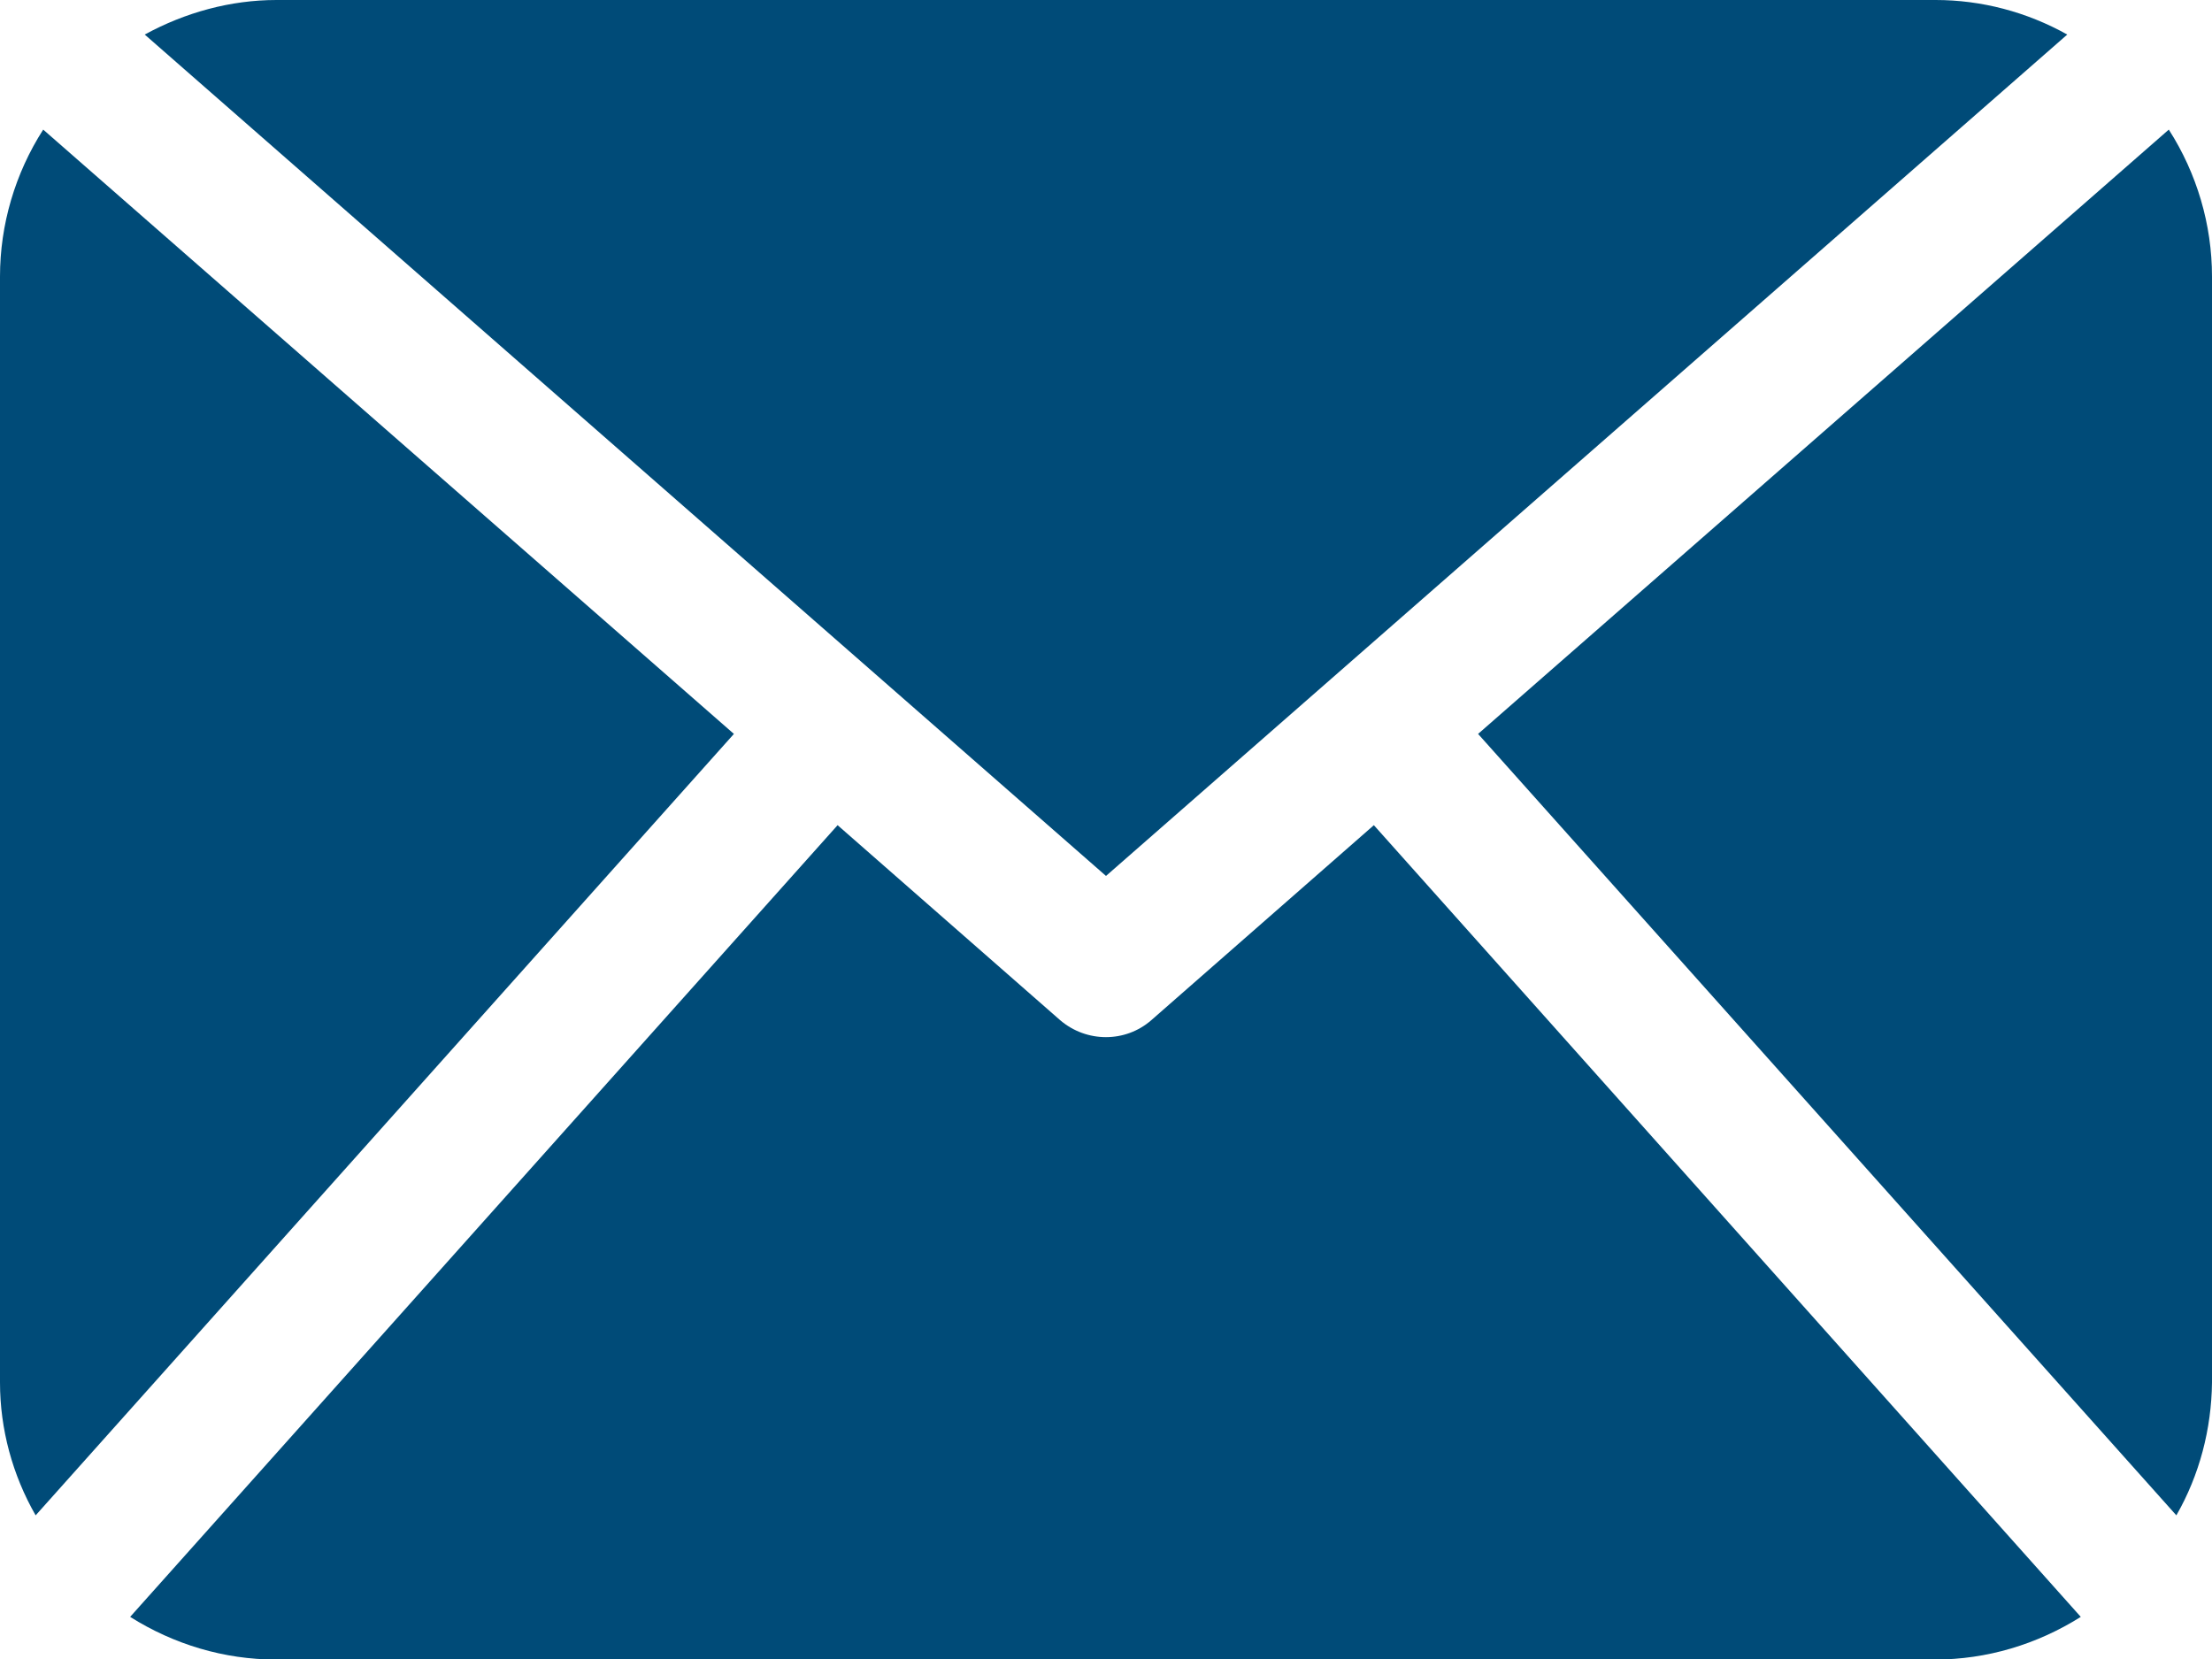 <?xml version="1.0" encoding="utf-8"?>
<!-- Generator: Adobe Illustrator 22.1.0, SVG Export Plug-In . SVG Version: 6.00 Build 0)  -->
<svg version="1.1" id="Ebene_1" xmlns="http://www.w3.org/2000/svg" xmlns:xlink="http://www.w3.org/1999/xlink" x="0px" y="0px"
	 viewBox="0 0 409.6 307.2" style="enable-background:new 0 0 409.6 307.2;" xml:space="preserve">
<style type="text/css">
	.st0{fill:#004B78;}
</style>
<title>mail</title>
<g id="Ebene_2_1_">
	<g id="Ebene_1-2">
		<path class="st0" d="M409.6,256c-0.1,8.6-2.3,17.1-6.6,24.6L273.7,135.9L401.6,24c5.2,8.1,8,17.6,8,27.2L409.6,256z M204.8,162.2
			l178-155.8c-7.5-4.2-15.9-6.4-24.4-6.4H51.2c-8.5,0-16.9,2.3-24.4,6.4L204.8,162.2z M254.4,152.8l-41.2,36.1
			c-4.8,4.2-12,4.2-16.9,0l-41.2-36.1l-131,146.6c8.1,5.1,17.4,7.9,27,7.9h307.2c9.6,0,18.9-2.8,27-7.9L254.4,152.8z M8,24
			c-5.2,8.1-8,17.6-8,27.2V256c0,8.6,2.3,17.1,6.6,24.6l129.3-144.7L8,24z"/>
	</g>
</g>
</svg>
